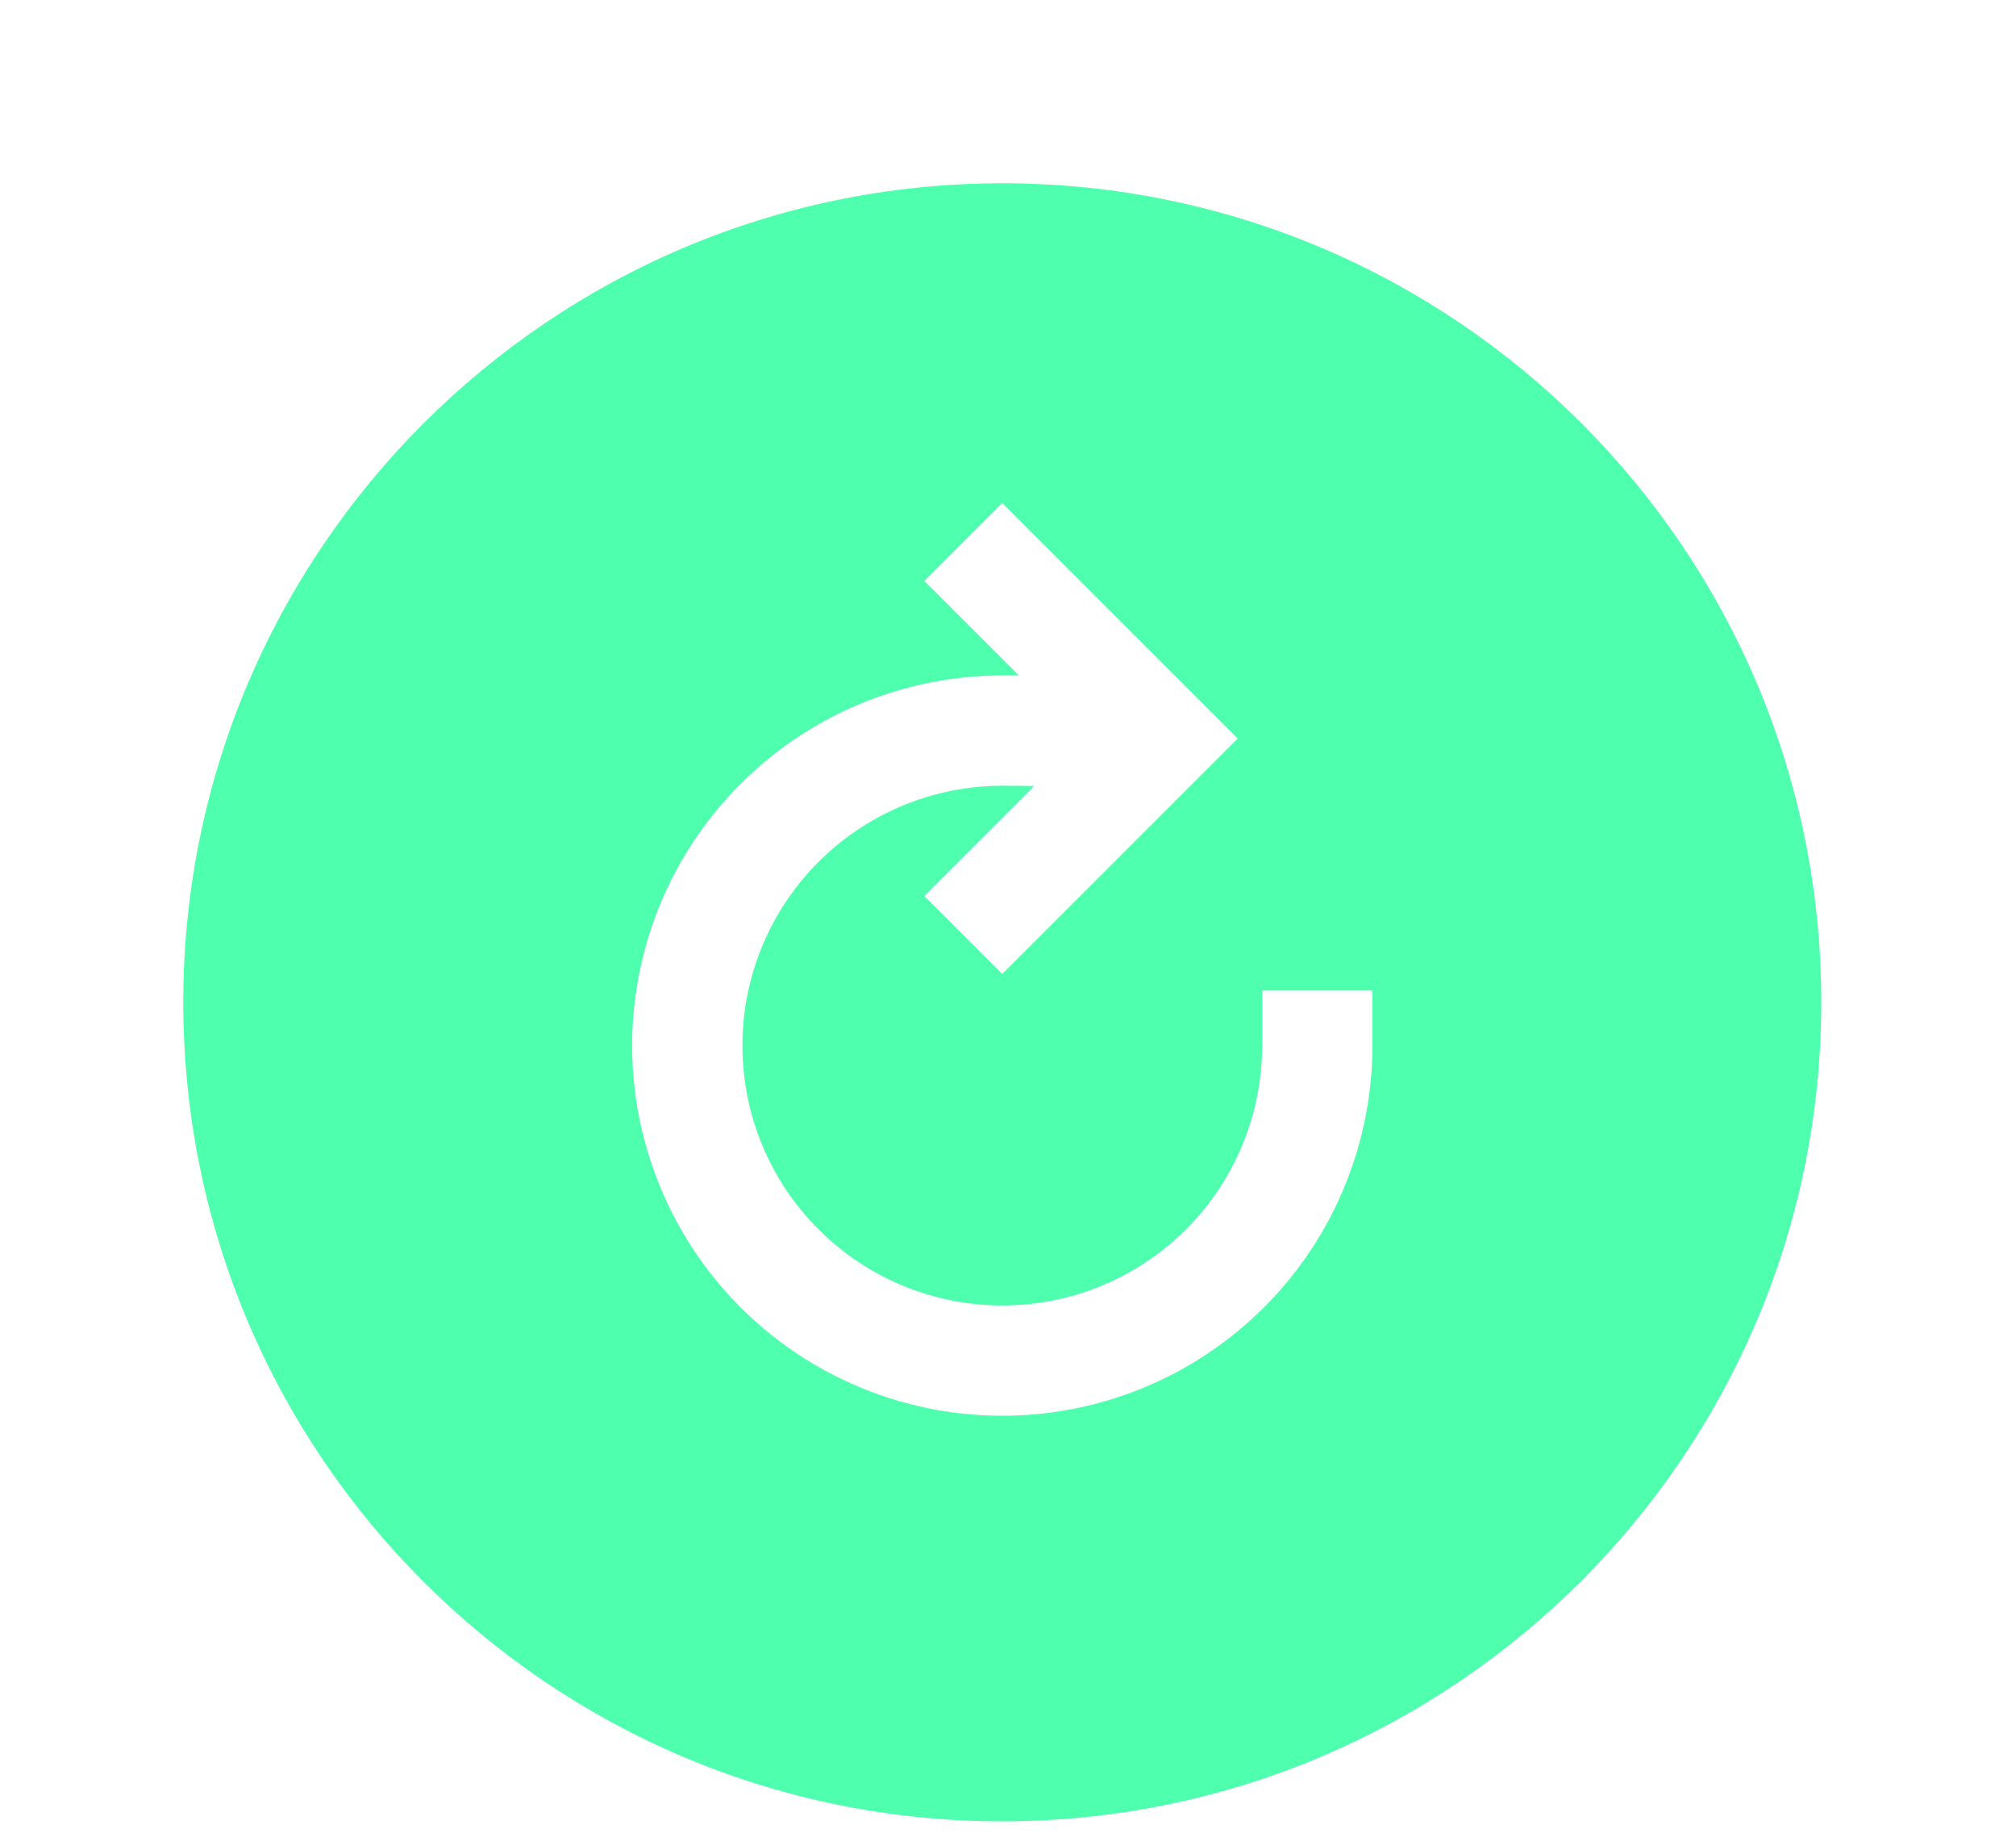 <svg width="66" height="60" viewBox="0 0 66 60" fill="none" xmlns="http://www.w3.org/2000/svg">
<g clip-path="url(#clip0_2_160)">
<path d="M32.812 6C18.028 6 6 18.029 6 32.812C6 47.619 18.006 59.625 32.812 59.625C47.597 59.625 59.625 47.597 59.625 32.812C59.625 18.005 47.62 6 32.812 6ZM44.93 34.23C44.93 36.627 44.219 38.97 42.888 40.962C41.556 42.955 39.664 44.508 37.45 45.425C35.235 46.342 32.799 46.582 30.449 46.115C28.098 45.647 25.939 44.493 24.244 42.799C22.55 41.104 21.396 38.945 20.928 36.594C20.461 34.244 20.701 31.808 21.618 29.593C22.535 27.379 24.088 25.487 26.081 24.155C28.073 22.824 30.416 22.113 32.812 22.113H33.355L30.261 19.02L32.812 16.467L40.521 24.176L32.812 31.884L30.26 29.332L33.859 25.733C33.55 25.723 33.199 25.723 32.812 25.723C31.13 25.723 29.485 26.222 28.086 27.157C26.687 28.091 25.596 29.42 24.952 30.975C24.308 32.529 24.14 34.24 24.468 35.89C24.796 37.541 25.607 39.057 26.797 40.246C27.986 41.436 29.502 42.246 31.153 42.575C32.803 42.903 34.514 42.735 36.068 42.091C37.623 41.447 38.952 40.356 39.886 38.957C40.821 37.558 41.32 35.913 41.32 34.23V32.426H44.93V34.23Z" fill="#4EFFAD"/>
</g>
<defs>
<clipPath id="clip0_2_160">
<rect width="65.625" height="59.625" fill="white"/>
</clipPath>
</defs>
</svg>
